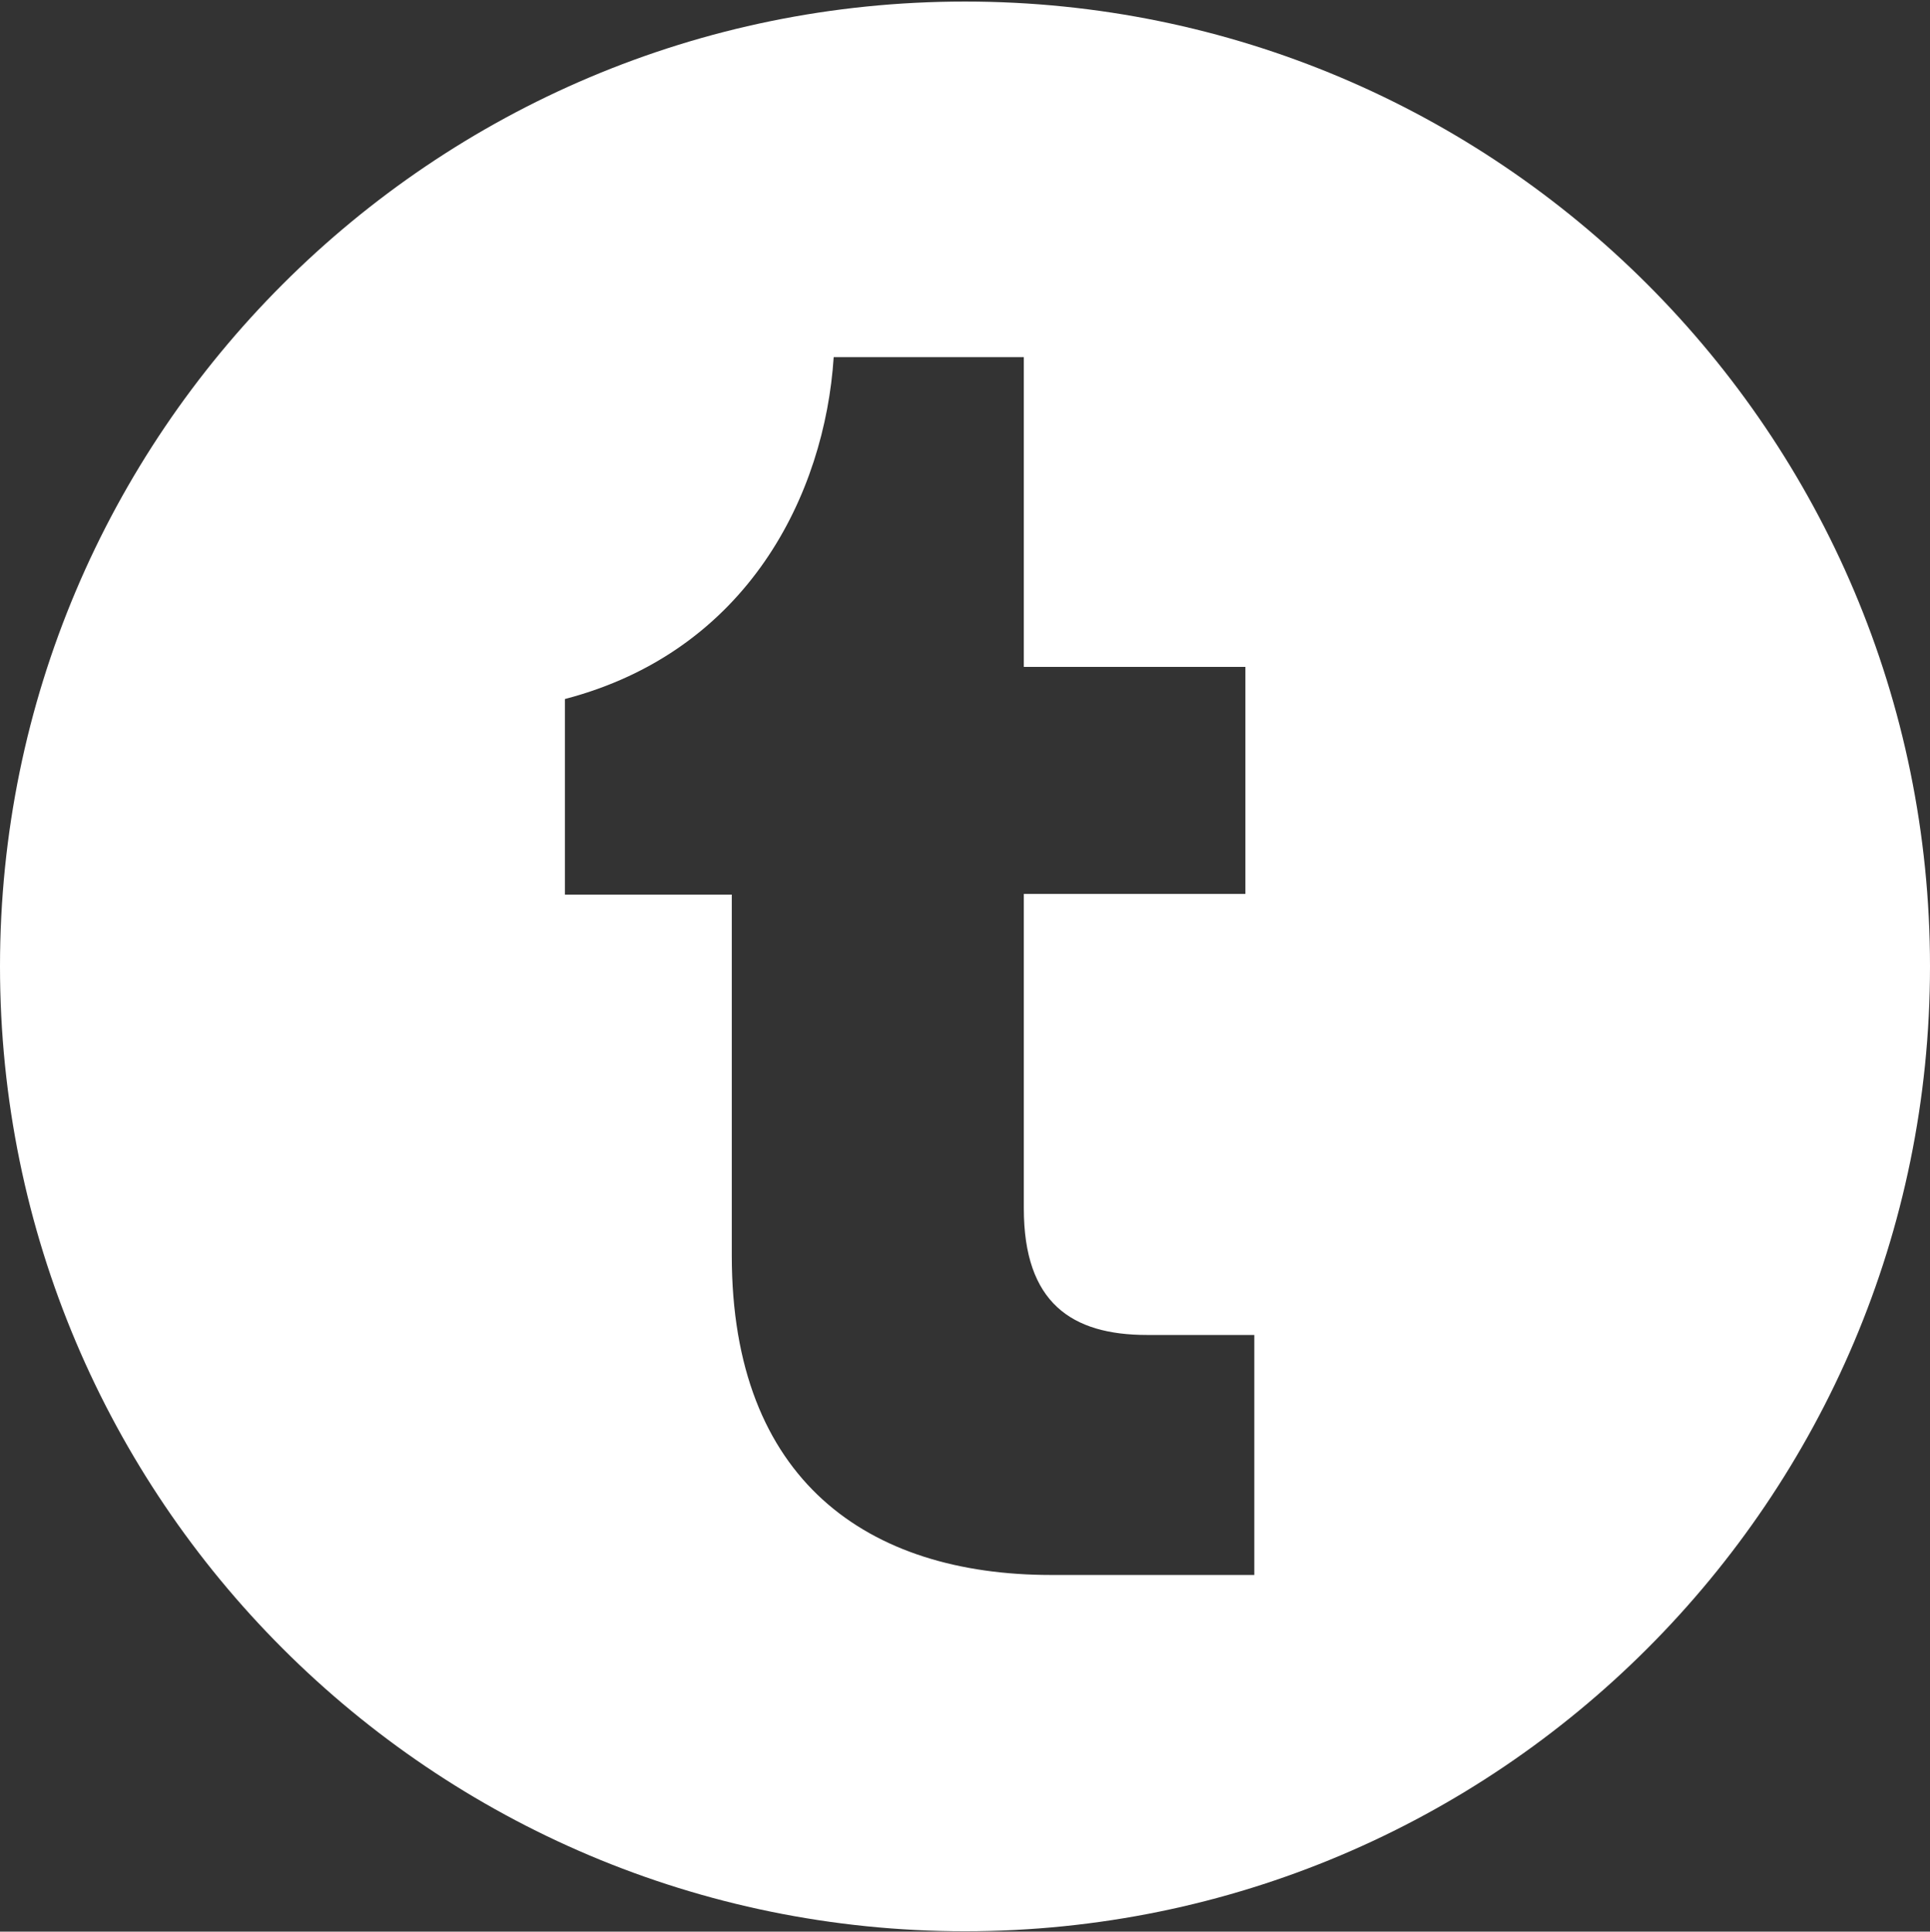 <svg width="990" height="991" viewBox="0 0 990 991" fill="none" xmlns="http://www.w3.org/2000/svg">
<rect x="0" y="0" width="990" height="991" fill="#333333" stroke="none"/>
<path d="M495 0.795C221.715 0.795 0 222.51 0 495.795C0 769.08 221.715 990.795 495 990.795C768.285 990.795 990 769.08 990 495.795C990 222.51 768.285 0.795 495 0.795ZM643.395 808.02H539.203C445.184 808.02 375.372 759.608 375.372 644.19V458.959H289.773V358.626C383.792 334.069 423.083 253.382 427.644 183.219H525.17V342.138H638.834V458.609H525.17V619.984C525.17 668.396 549.727 684.884 588.317 684.884H643.395V808.02Z" fill="white"/>
</svg>
